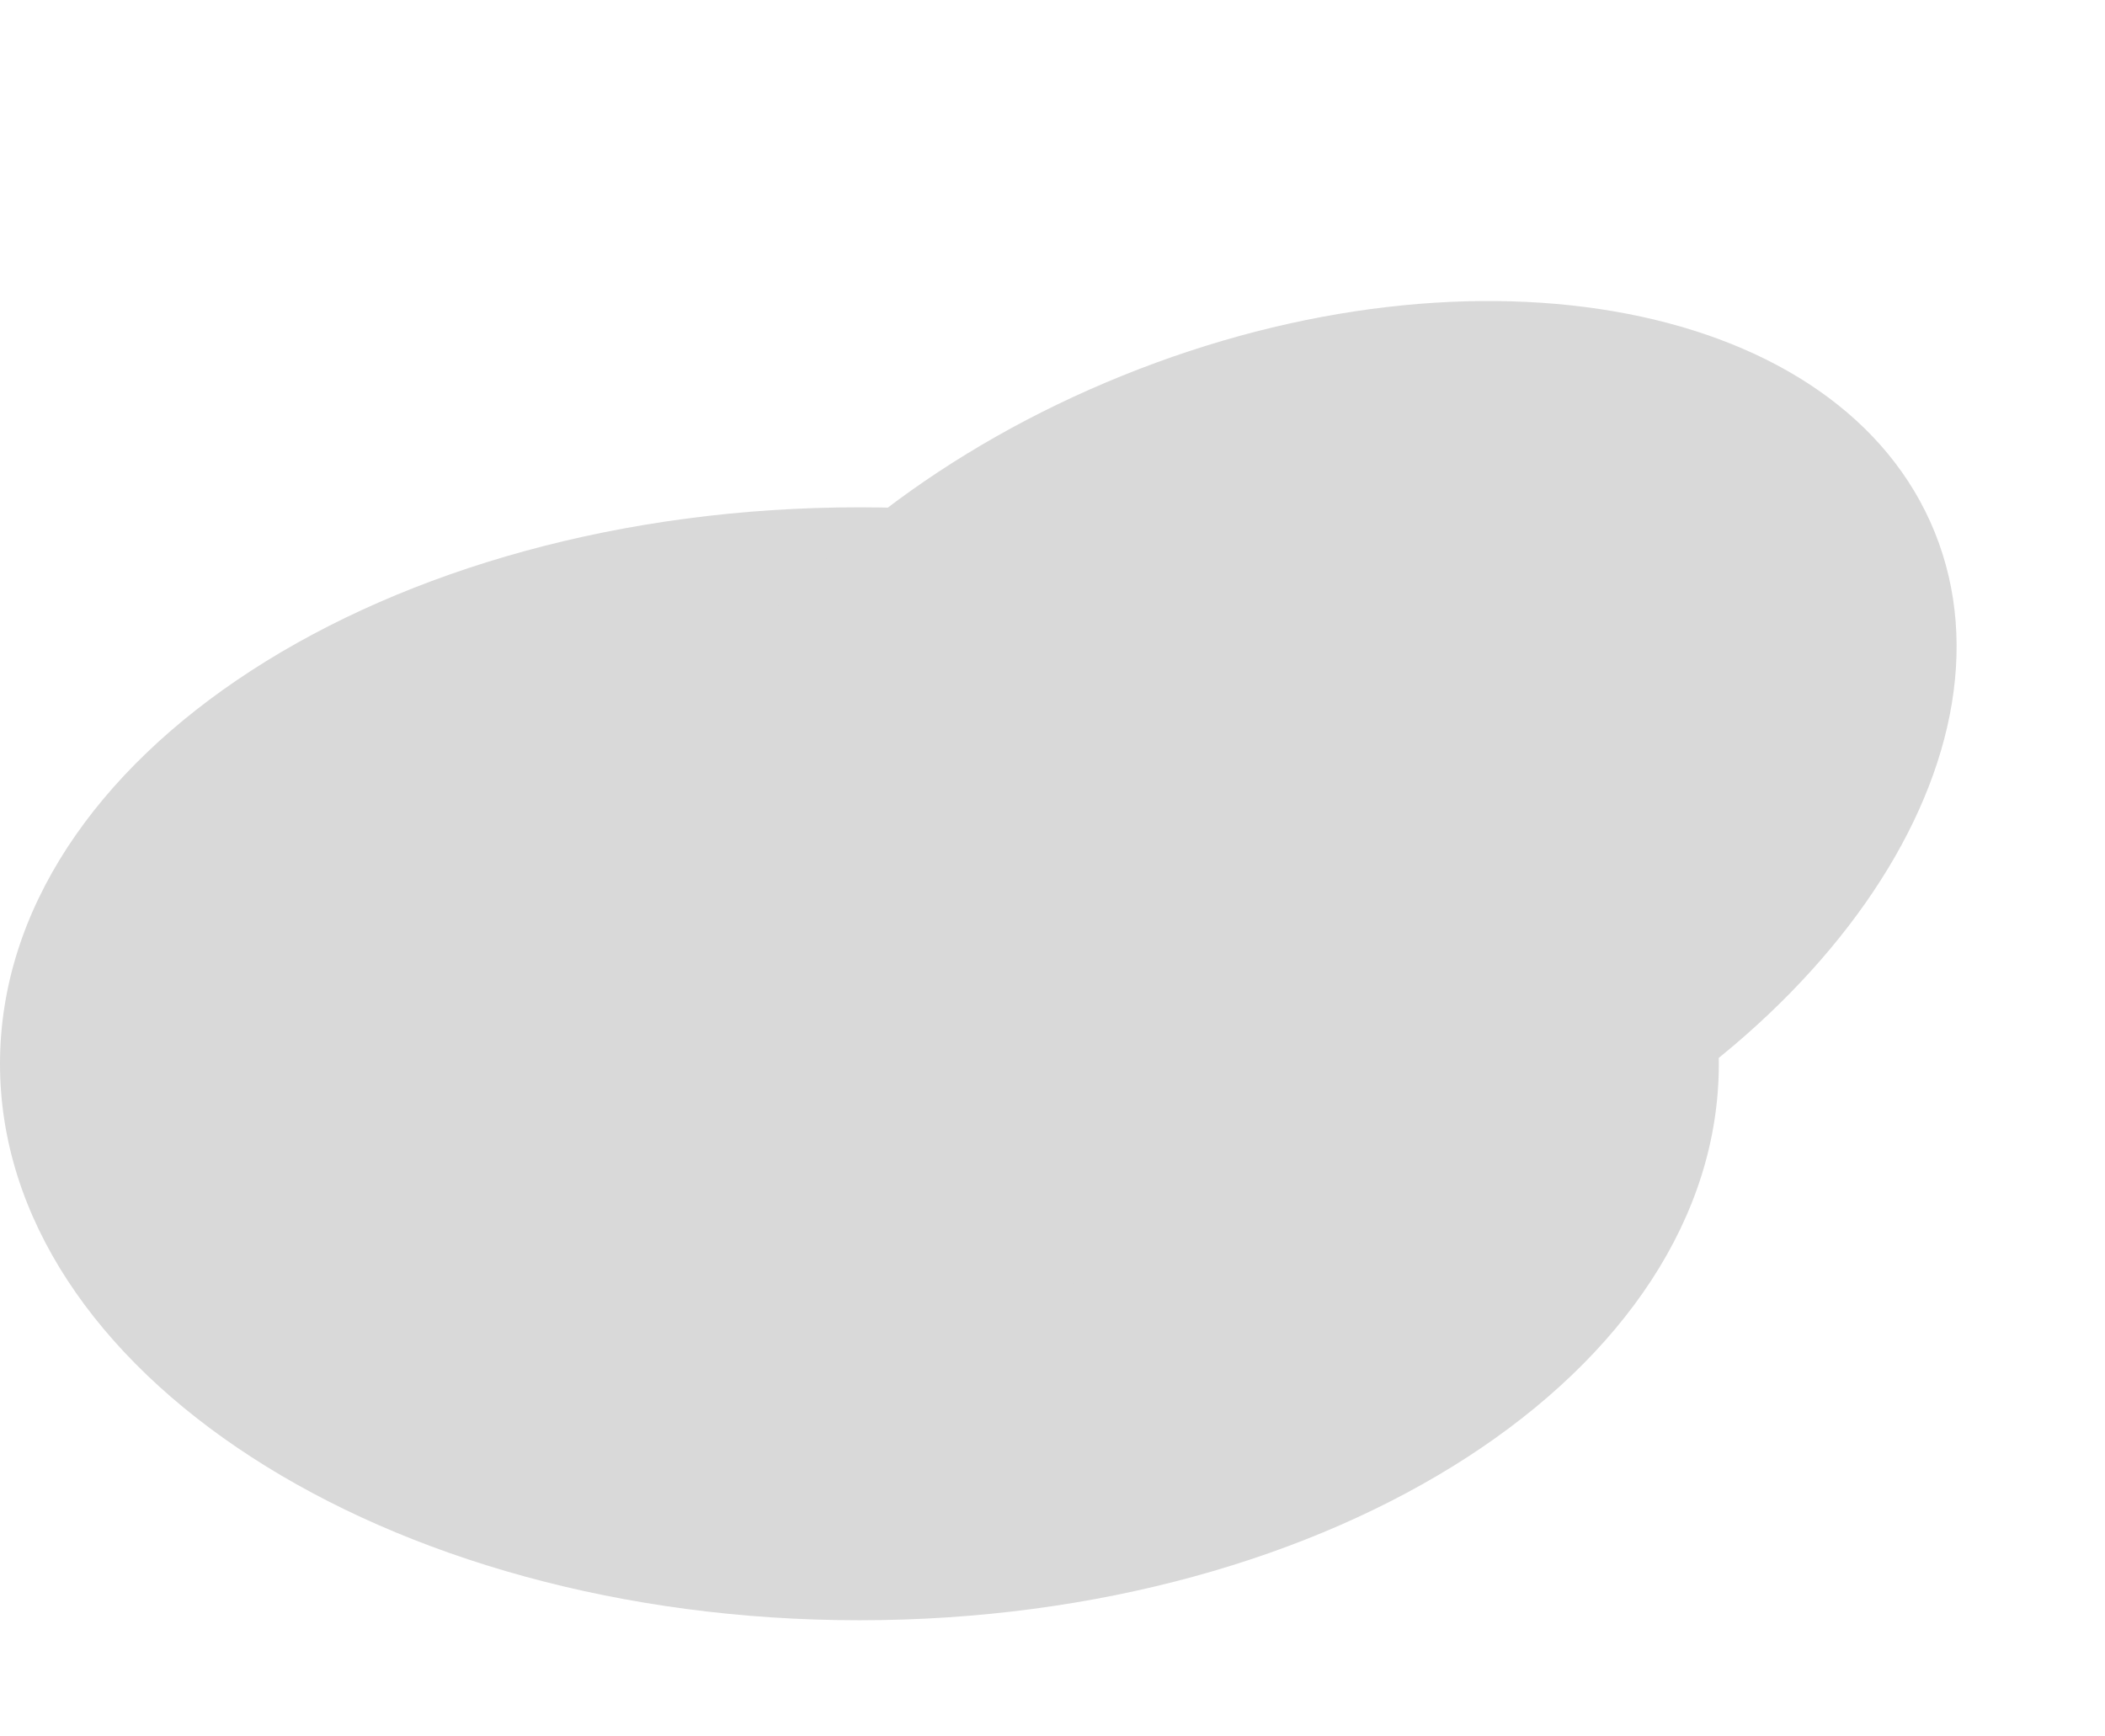 <svg width="964" height="795" viewBox="0 0 1112 795" fill="none" xmlns="http://www.w3.org/2000/svg">
                    <path d="M908 501C908 663.372 704.737 795 454 795C203.263 795 0 663.372 0 501C0 338.628 203.263 207 454 207C704.737 207 908 338.628 908 501Z" fill="#D9D9D9"/>
                    <path d="M1022.08 220.211C1071.21 341.83 958.801 501.933 770.995 577.812C583.189 653.69 391.108 616.61 341.971 494.991C292.834 373.372 405.247 213.269 593.053 137.39C780.859 61.512 972.94 98.592 1022.08 220.211Z" fill="#D9D9D9"/>
                    </svg>  